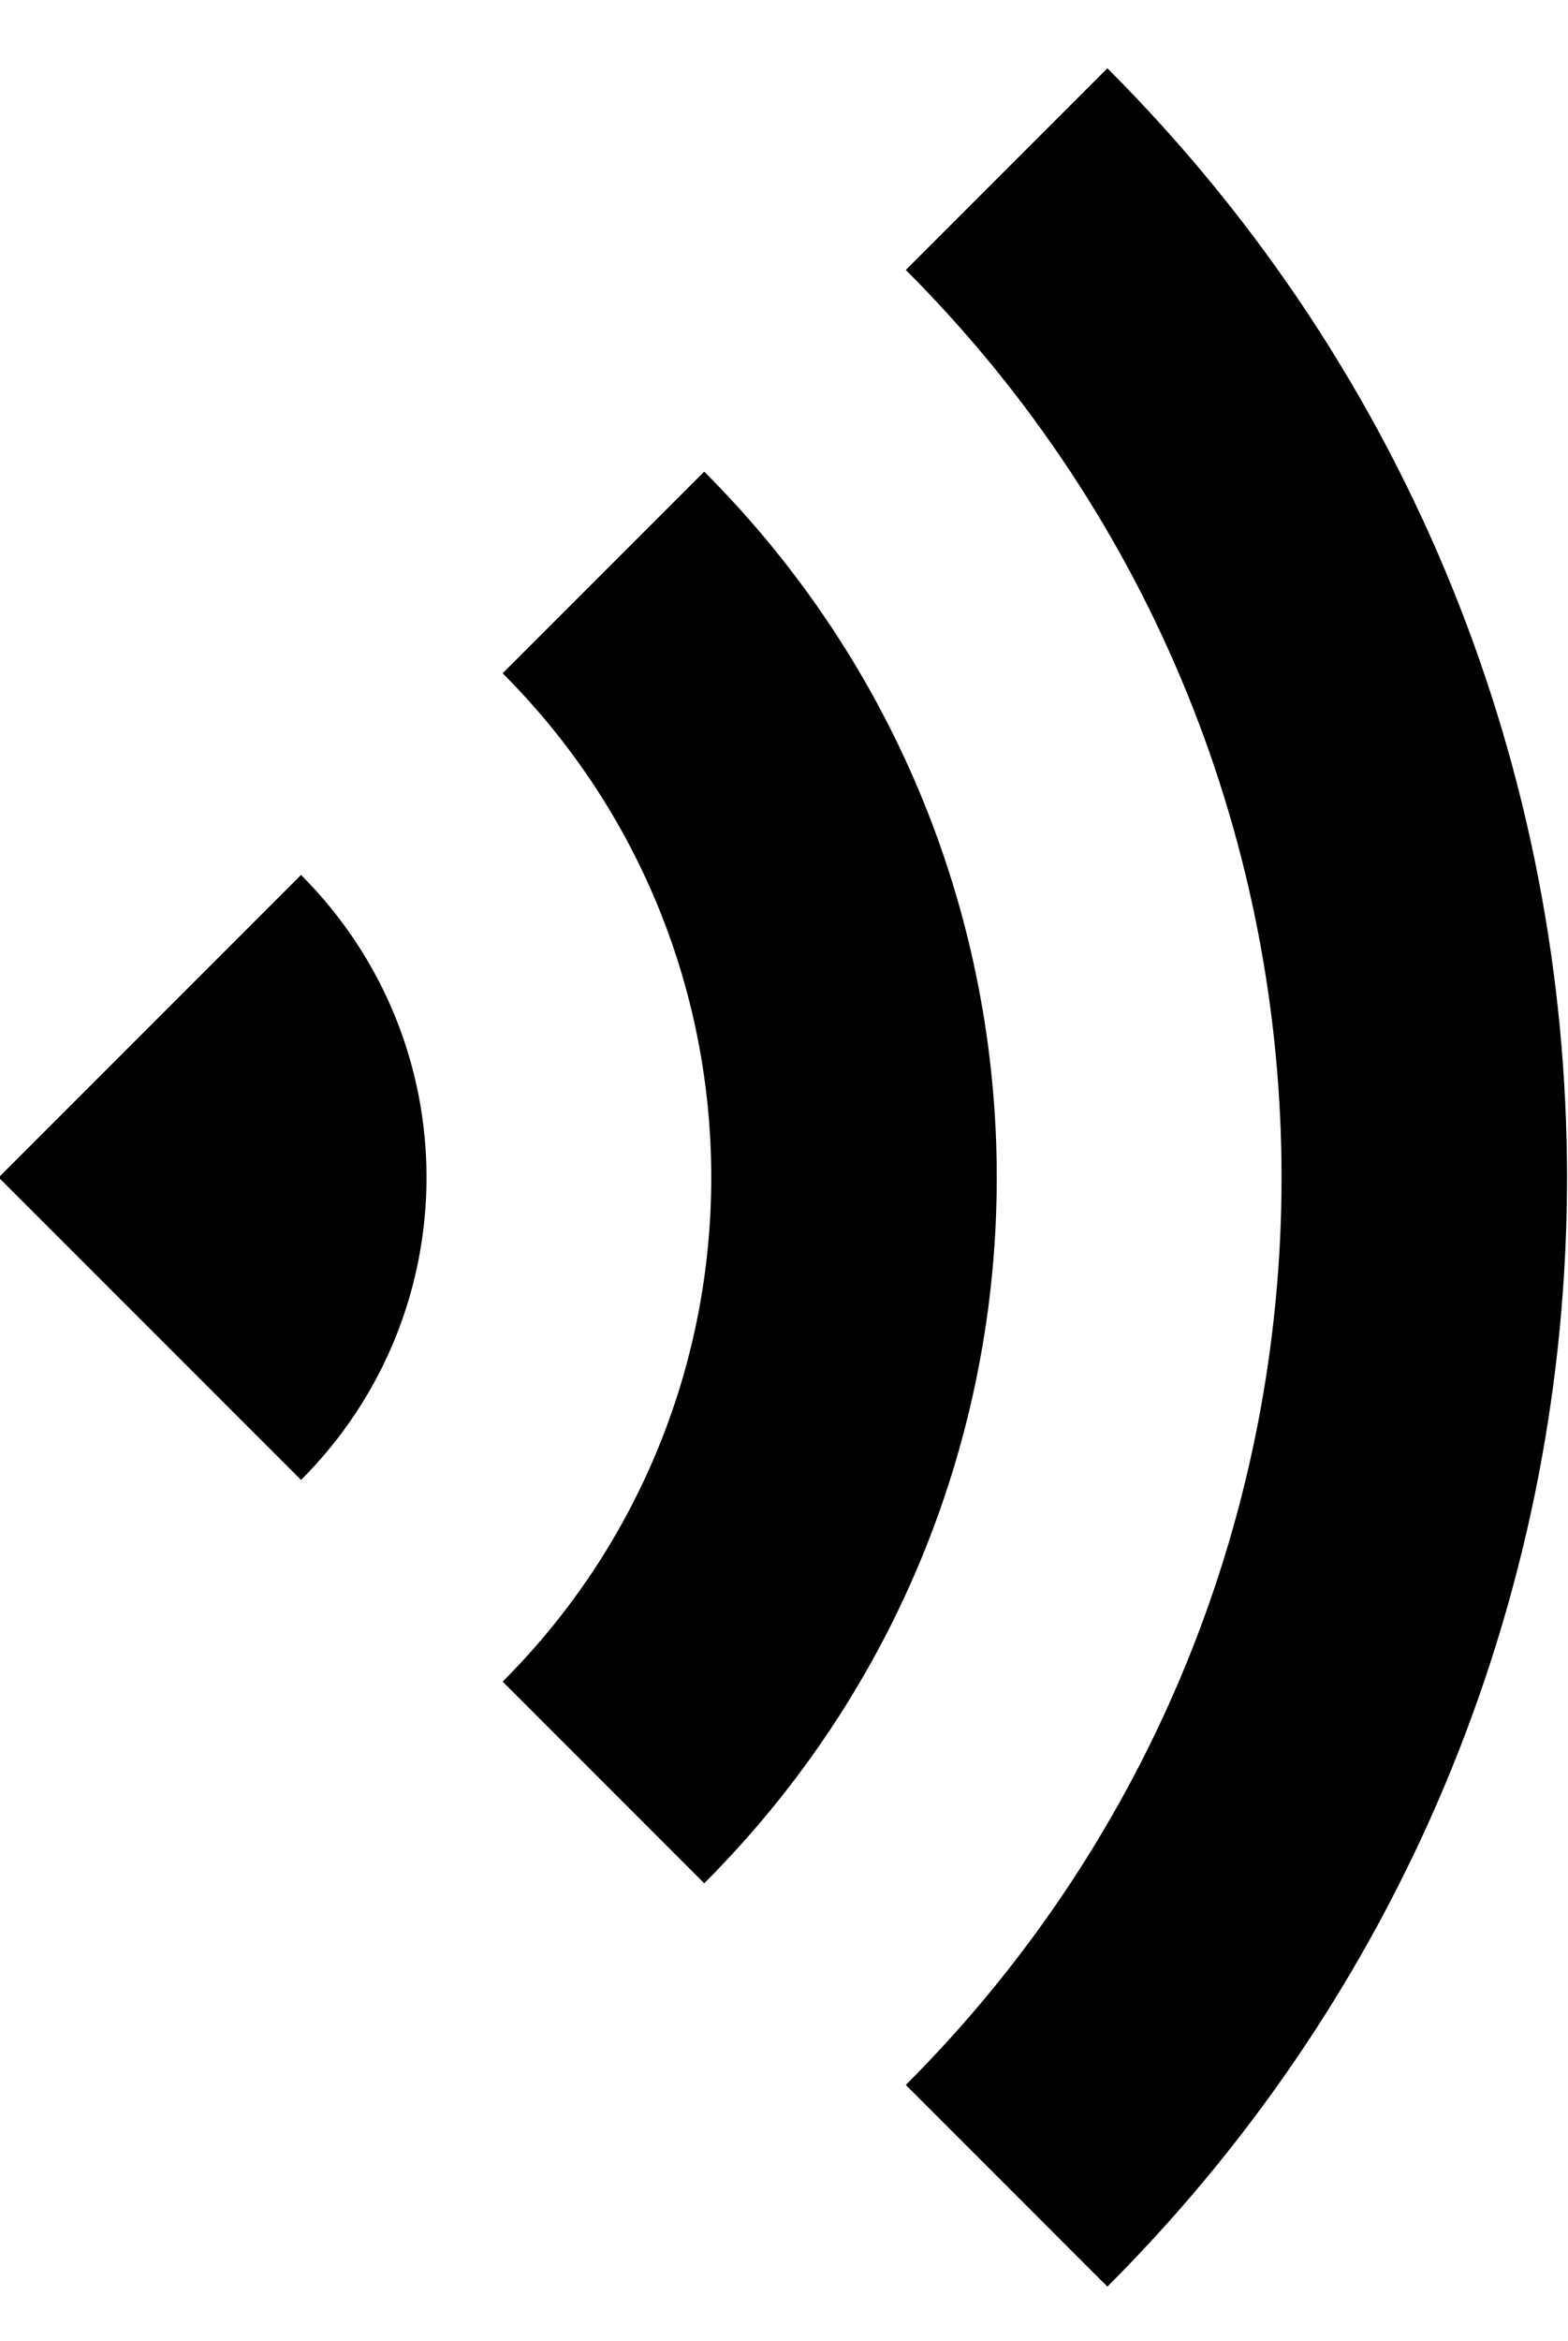 <?xml version="1.0" encoding="UTF-8"?>
<svg width="67px" height="100px" viewBox="0 0 67 100" version="1.1"
     xmlns="http://www.w3.org/2000/svg">
    <title>play</title>
    <g id="play" stroke="none" stroke-width="1" fill="none" fill-rule="evenodd">
        <g id="ic-sharp-tap-and-play"
           transform="translate(47, 50) rotate(45) translate(-47, -50) translate(13, 16)"
           fill="#000000" fill-rule="nonzero">
            <g id="Icon" transform="translate(0.932, 0.482)">
                <path d="M0,24.364 L0,36.545 C16.811,36.545 30.455,50.189 30.455,67 L42.636,67 C42.636,43.428 23.572,24.364 0,24.364 Z M0,48.727 L0,67 L18.273,67 C18.273,56.889 10.111,48.727 0,48.727 Z M0,0 L0,12.182 C30.275,12.182 54.818,36.725 54.818,67 L67,67 C67,29.967 37.033,0 0,0 L0,0 Z"
                      id="Icon-形状"></path>
            </g>
        </g>
    </g>
</svg>
